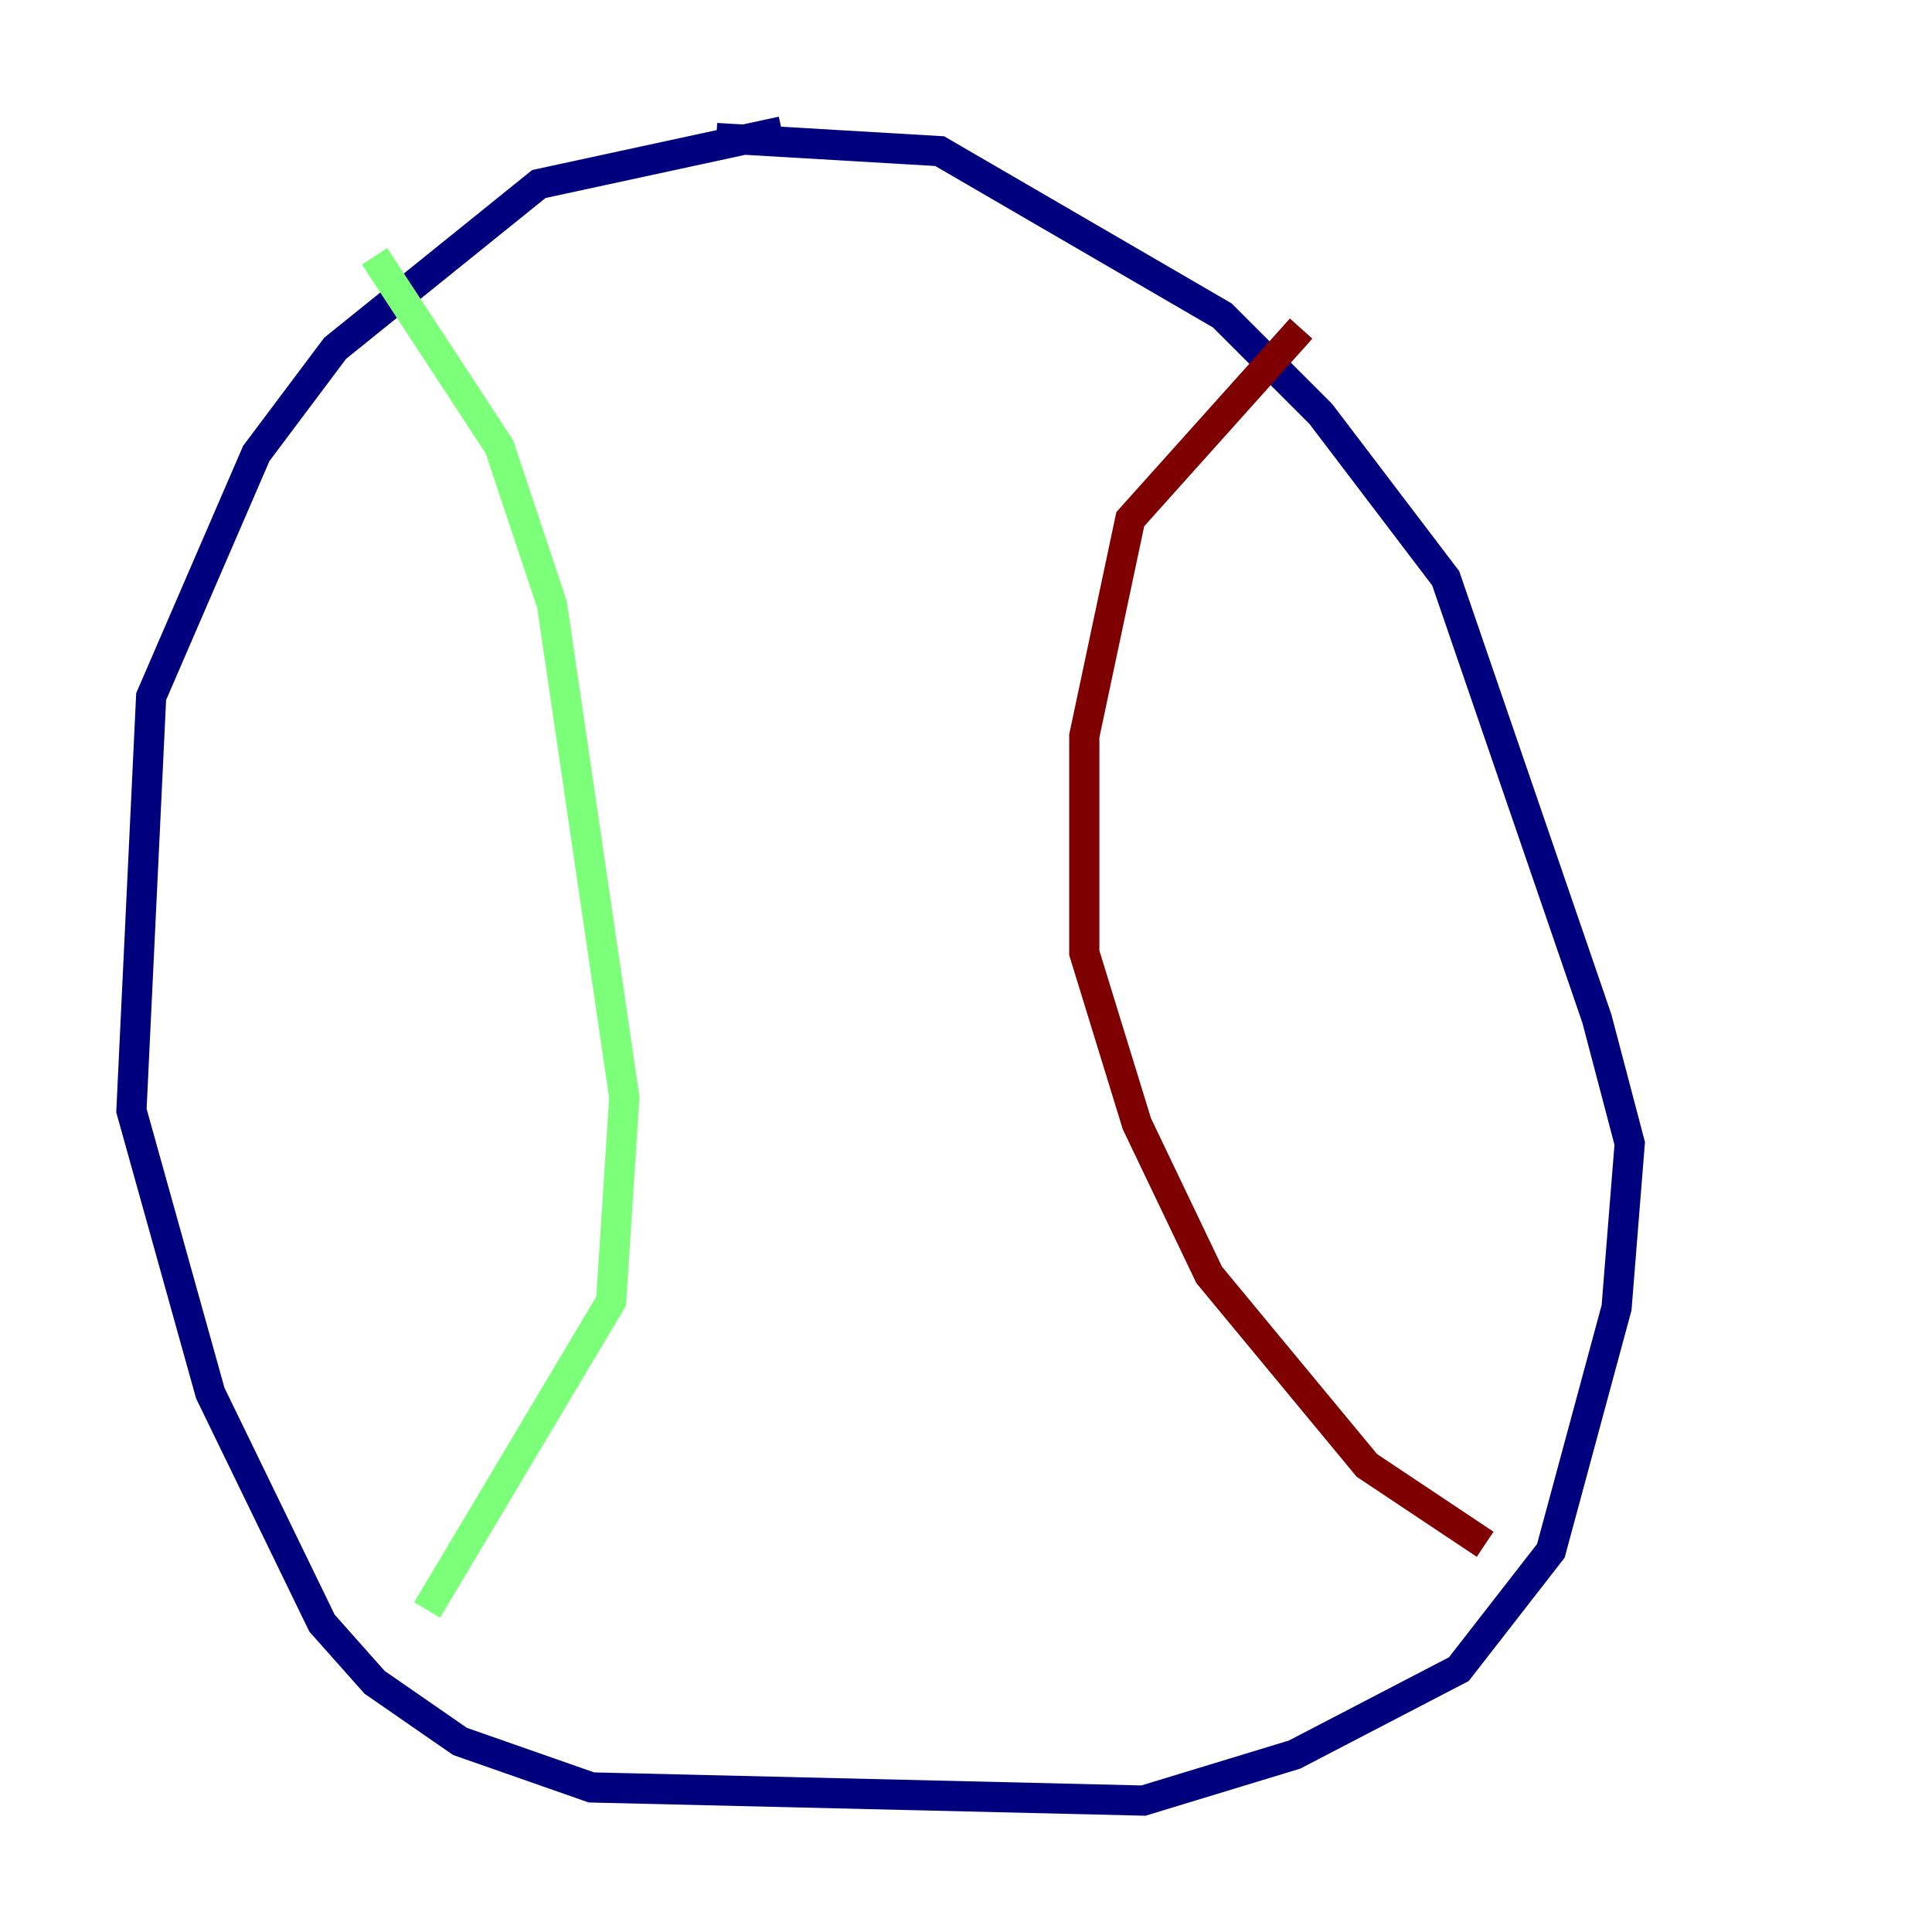 <?xml version="1.0" encoding="utf-8" ?>
<svg baseProfile="tiny" height="128" version="1.2" viewBox="0,0,128,128" width="128" xmlns="http://www.w3.org/2000/svg" xmlns:ev="http://www.w3.org/2001/xml-events" xmlns:xlink="http://www.w3.org/1999/xlink"><defs /><polyline fill="none" points="51.809,8.707 35.701,12.191 22.204,23.075 16.98,30.041 10.014,46.15 8.707,73.578 13.932,92.299 21.333,107.537 24.816,111.456 30.476,115.374 39.184,118.422 75.755,119.293 85.769,116.245 96.653,110.585 102.748,102.748 107.102,86.639 107.973,75.755 105.796,67.483 95.782,38.313 87.51,27.429 80.98,20.898 62.258,10.014 47.456,9.143" stroke="#00007f" stroke-width="2" /><polyline fill="none" points="24.816,16.98 33.088,29.605 36.571,40.054 41.361,72.707 40.49,86.204 28.299,106.667" stroke="#7cff79" stroke-width="2" /><polyline fill="none" points="86.204,21.769 74.884,34.395 71.837,48.762 71.837,63.129 75.32,74.449 80.109,84.463 90.558,97.088 98.395,102.313" stroke="#7f0000" stroke-width="2" /></svg>